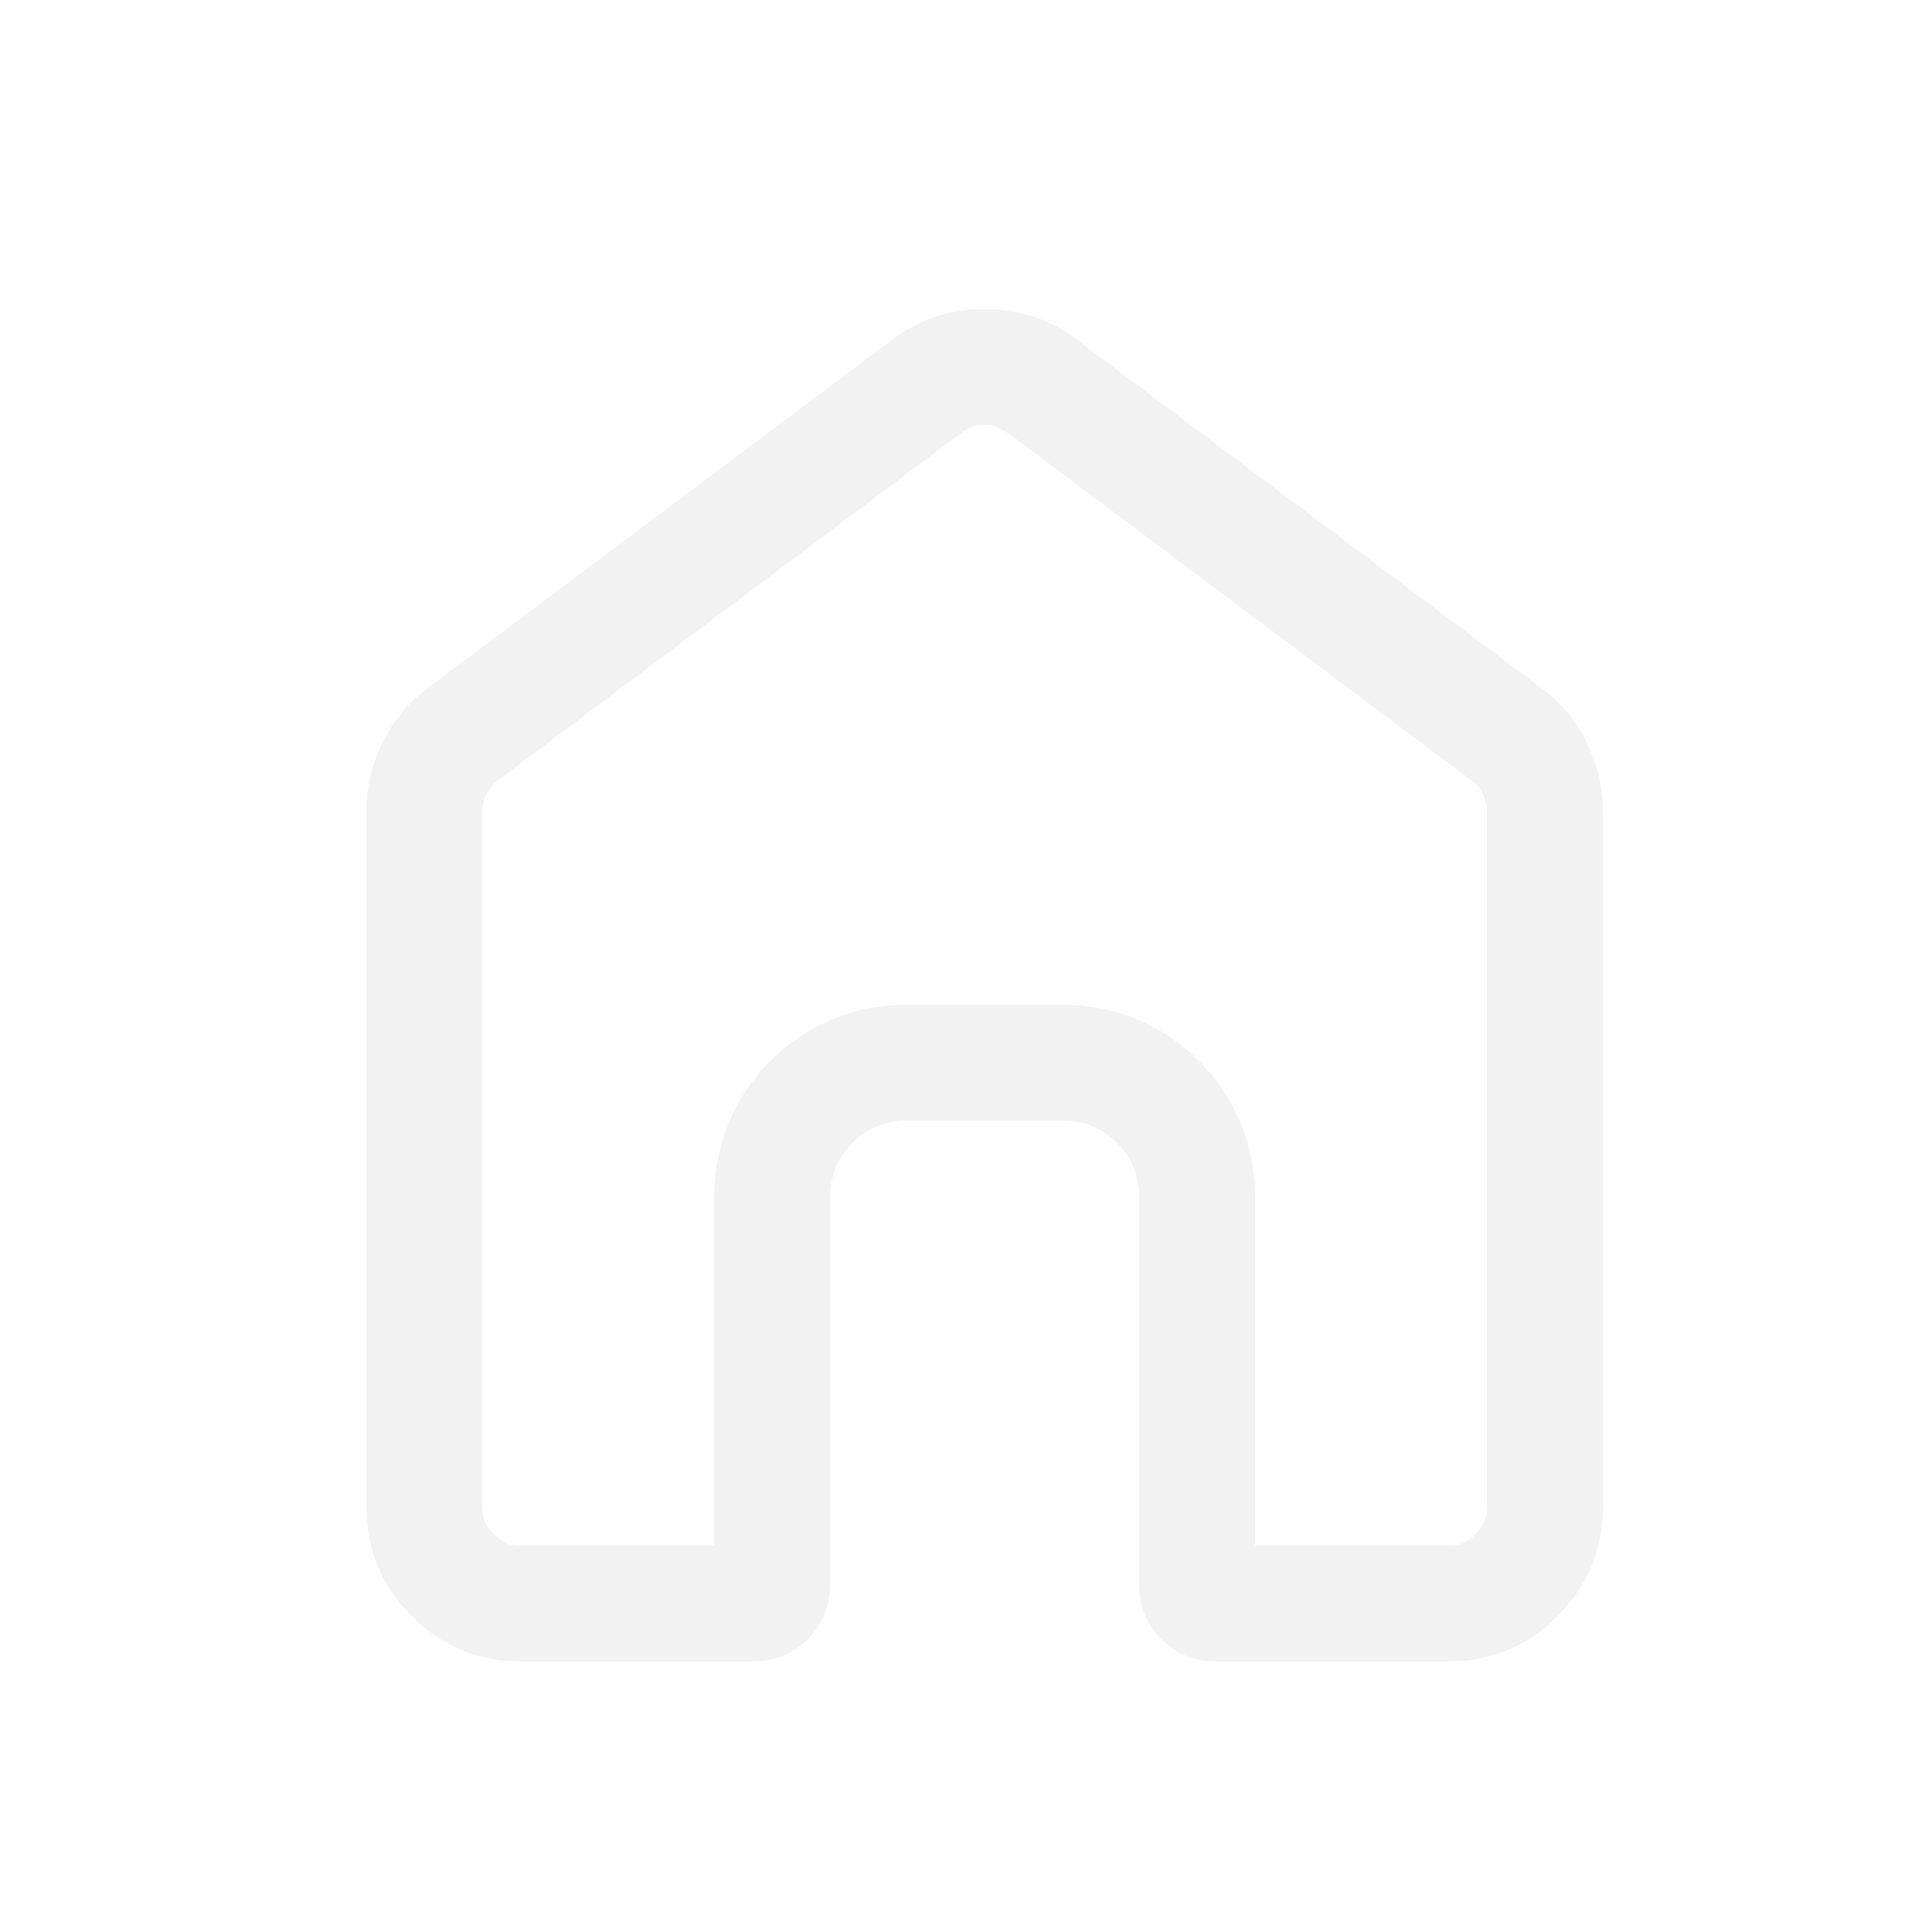 <svg width="25" height="25" viewBox="0 0 25 25" fill="none" stroke="currentColor" xmlns="http://www.w3.org/2000/svg">
<path d="M13.486 4.996V4.997L13.491 5L19.491 9.5L19.498 9.505C19.649 9.616 19.768 9.757 19.858 9.937C19.947 10.115 19.991 10.299 19.991 10.498V19.5C19.991 19.849 19.875 20.13 19.623 20.383C19.37 20.635 19.09 20.75 18.742 20.75H15.741C15.647 20.75 15.604 20.726 15.56 20.683C15.526 20.649 15.505 20.615 15.496 20.561L15.491 20.498V15.5C15.491 15.027 15.322 14.596 14.982 14.257C14.686 13.962 14.32 13.795 13.918 13.758L13.743 13.75H11.741C11.268 13.75 10.837 13.919 10.498 14.259C10.16 14.597 9.992 15.027 9.991 15.498V20.5C9.991 20.594 9.967 20.638 9.922 20.683C9.889 20.716 9.856 20.738 9.803 20.746L9.743 20.75H6.741C6.391 20.75 6.111 20.634 5.859 20.383C5.639 20.163 5.523 19.92 5.497 19.628L5.491 19.499V10.5C5.491 10.3 5.535 10.116 5.625 9.937C5.715 9.757 5.833 9.615 5.985 9.504L5.991 9.5L11.991 5L11.996 4.996C12.212 4.832 12.451 4.75 12.741 4.75C13.03 4.75 13.27 4.832 13.486 4.996Z" stroke="#E7E7E7" stroke-opacity="0.5" stroke-width="1.5"/>
</svg>
